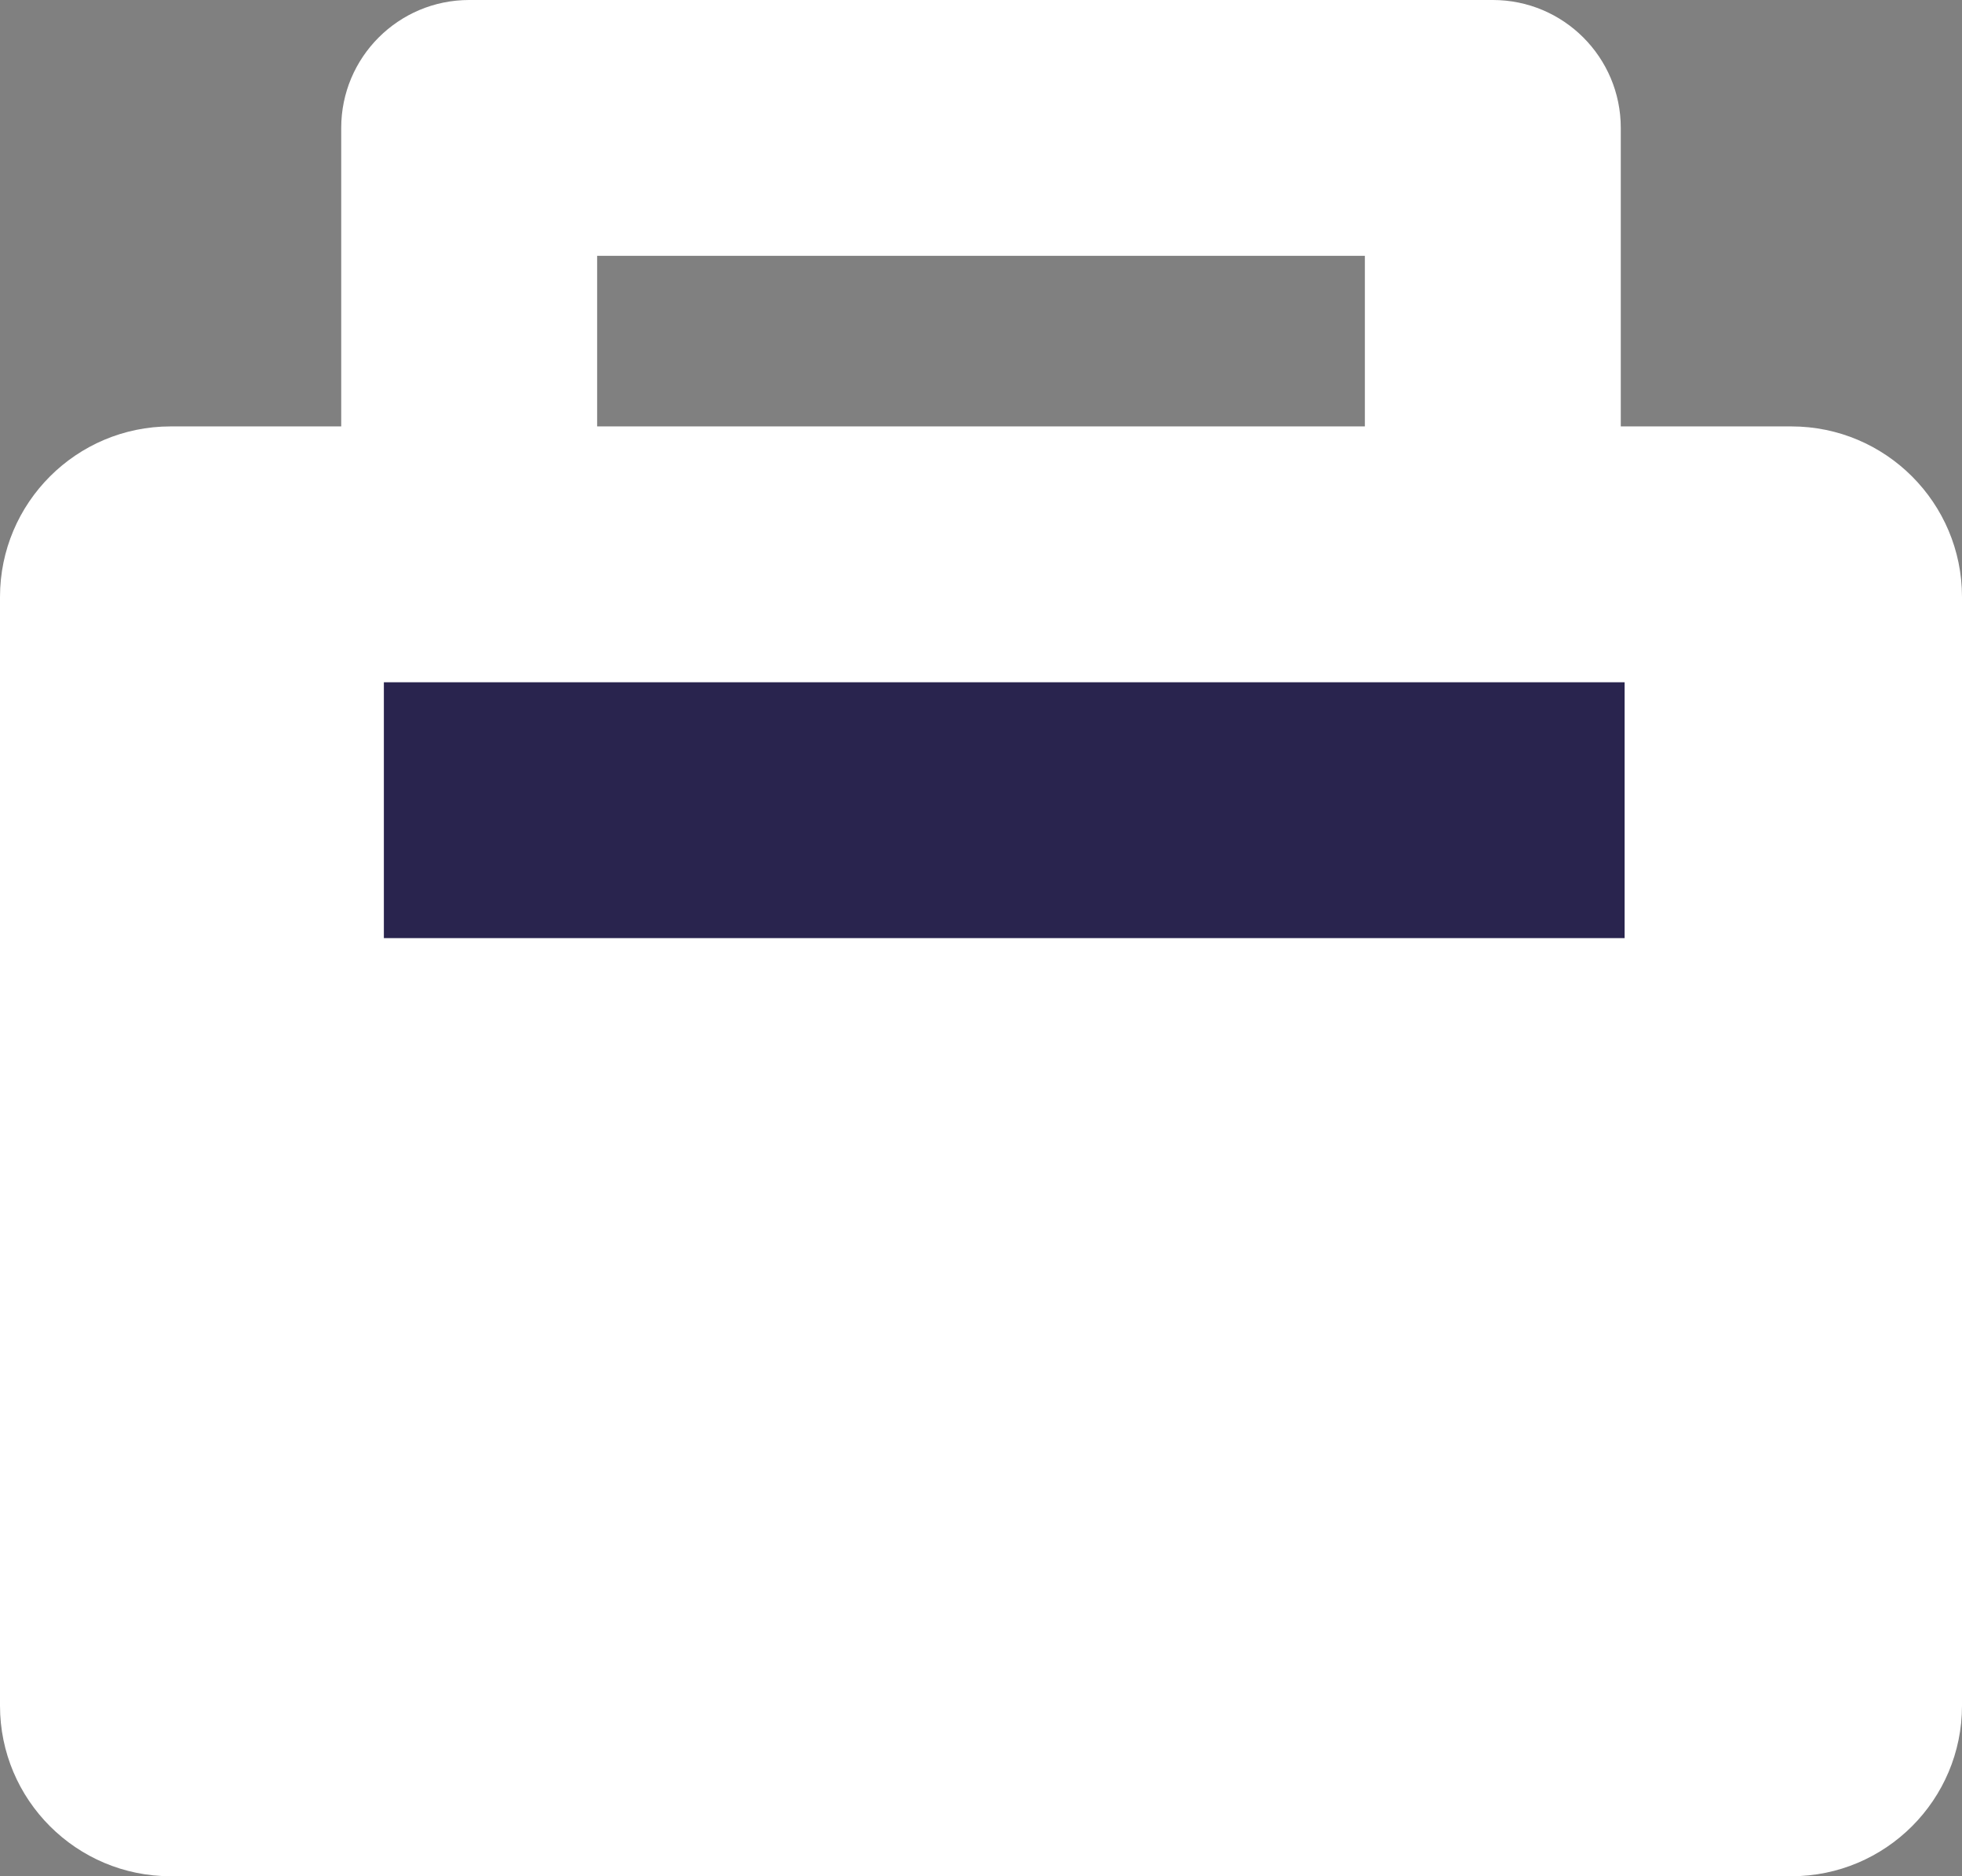 <?xml version="1.0" encoding="utf-8"?>
<!-- Generator: Adobe Illustrator 16.0.0, SVG Export Plug-In . SVG Version: 6.00 Build 0)  -->
<!DOCTYPE svg PUBLIC "-//W3C//DTD SVG 1.1//EN" "http://www.w3.org/Graphics/SVG/1.1/DTD/svg11.dtd">
<svg version="1.1" id="Layer_1" xmlns="http://www.w3.org/2000/svg" xmlns:xlink="http://www.w3.org/1999/xlink" x="0px" y="0px"
	 width="23px" height="22px" viewBox="0 0 23 22" enable-background="new 0 0 23 22" xml:space="preserve">
<rect x="0" y="0" width="23" height="22" fill="#808080" stroke="none"/>
<title>Group 2</title>
<desc>Created with Sketch.</desc>
<g>
	<path fill="#FFFFFF" d="M21,5h-2V1.5C19,0.671,18.328,0,17.5,0h-12C4.672,0,4,0.671,4,1.5V5H2C0.896,5,0,5.896,0,7v13
		c0,1.104,0.896,2,2,2h19c1.104,0,2-0.896,2-2V7C23,5.896,22.104,5,21,5z M7,3h9v2H7V3z"/>
	<g id="Path-4">
		<g>
			<rect x="4.5" y="8" fill="#29244E" width="14.545" height="3"/>
		</g>
	</g>
</g>
</svg>

